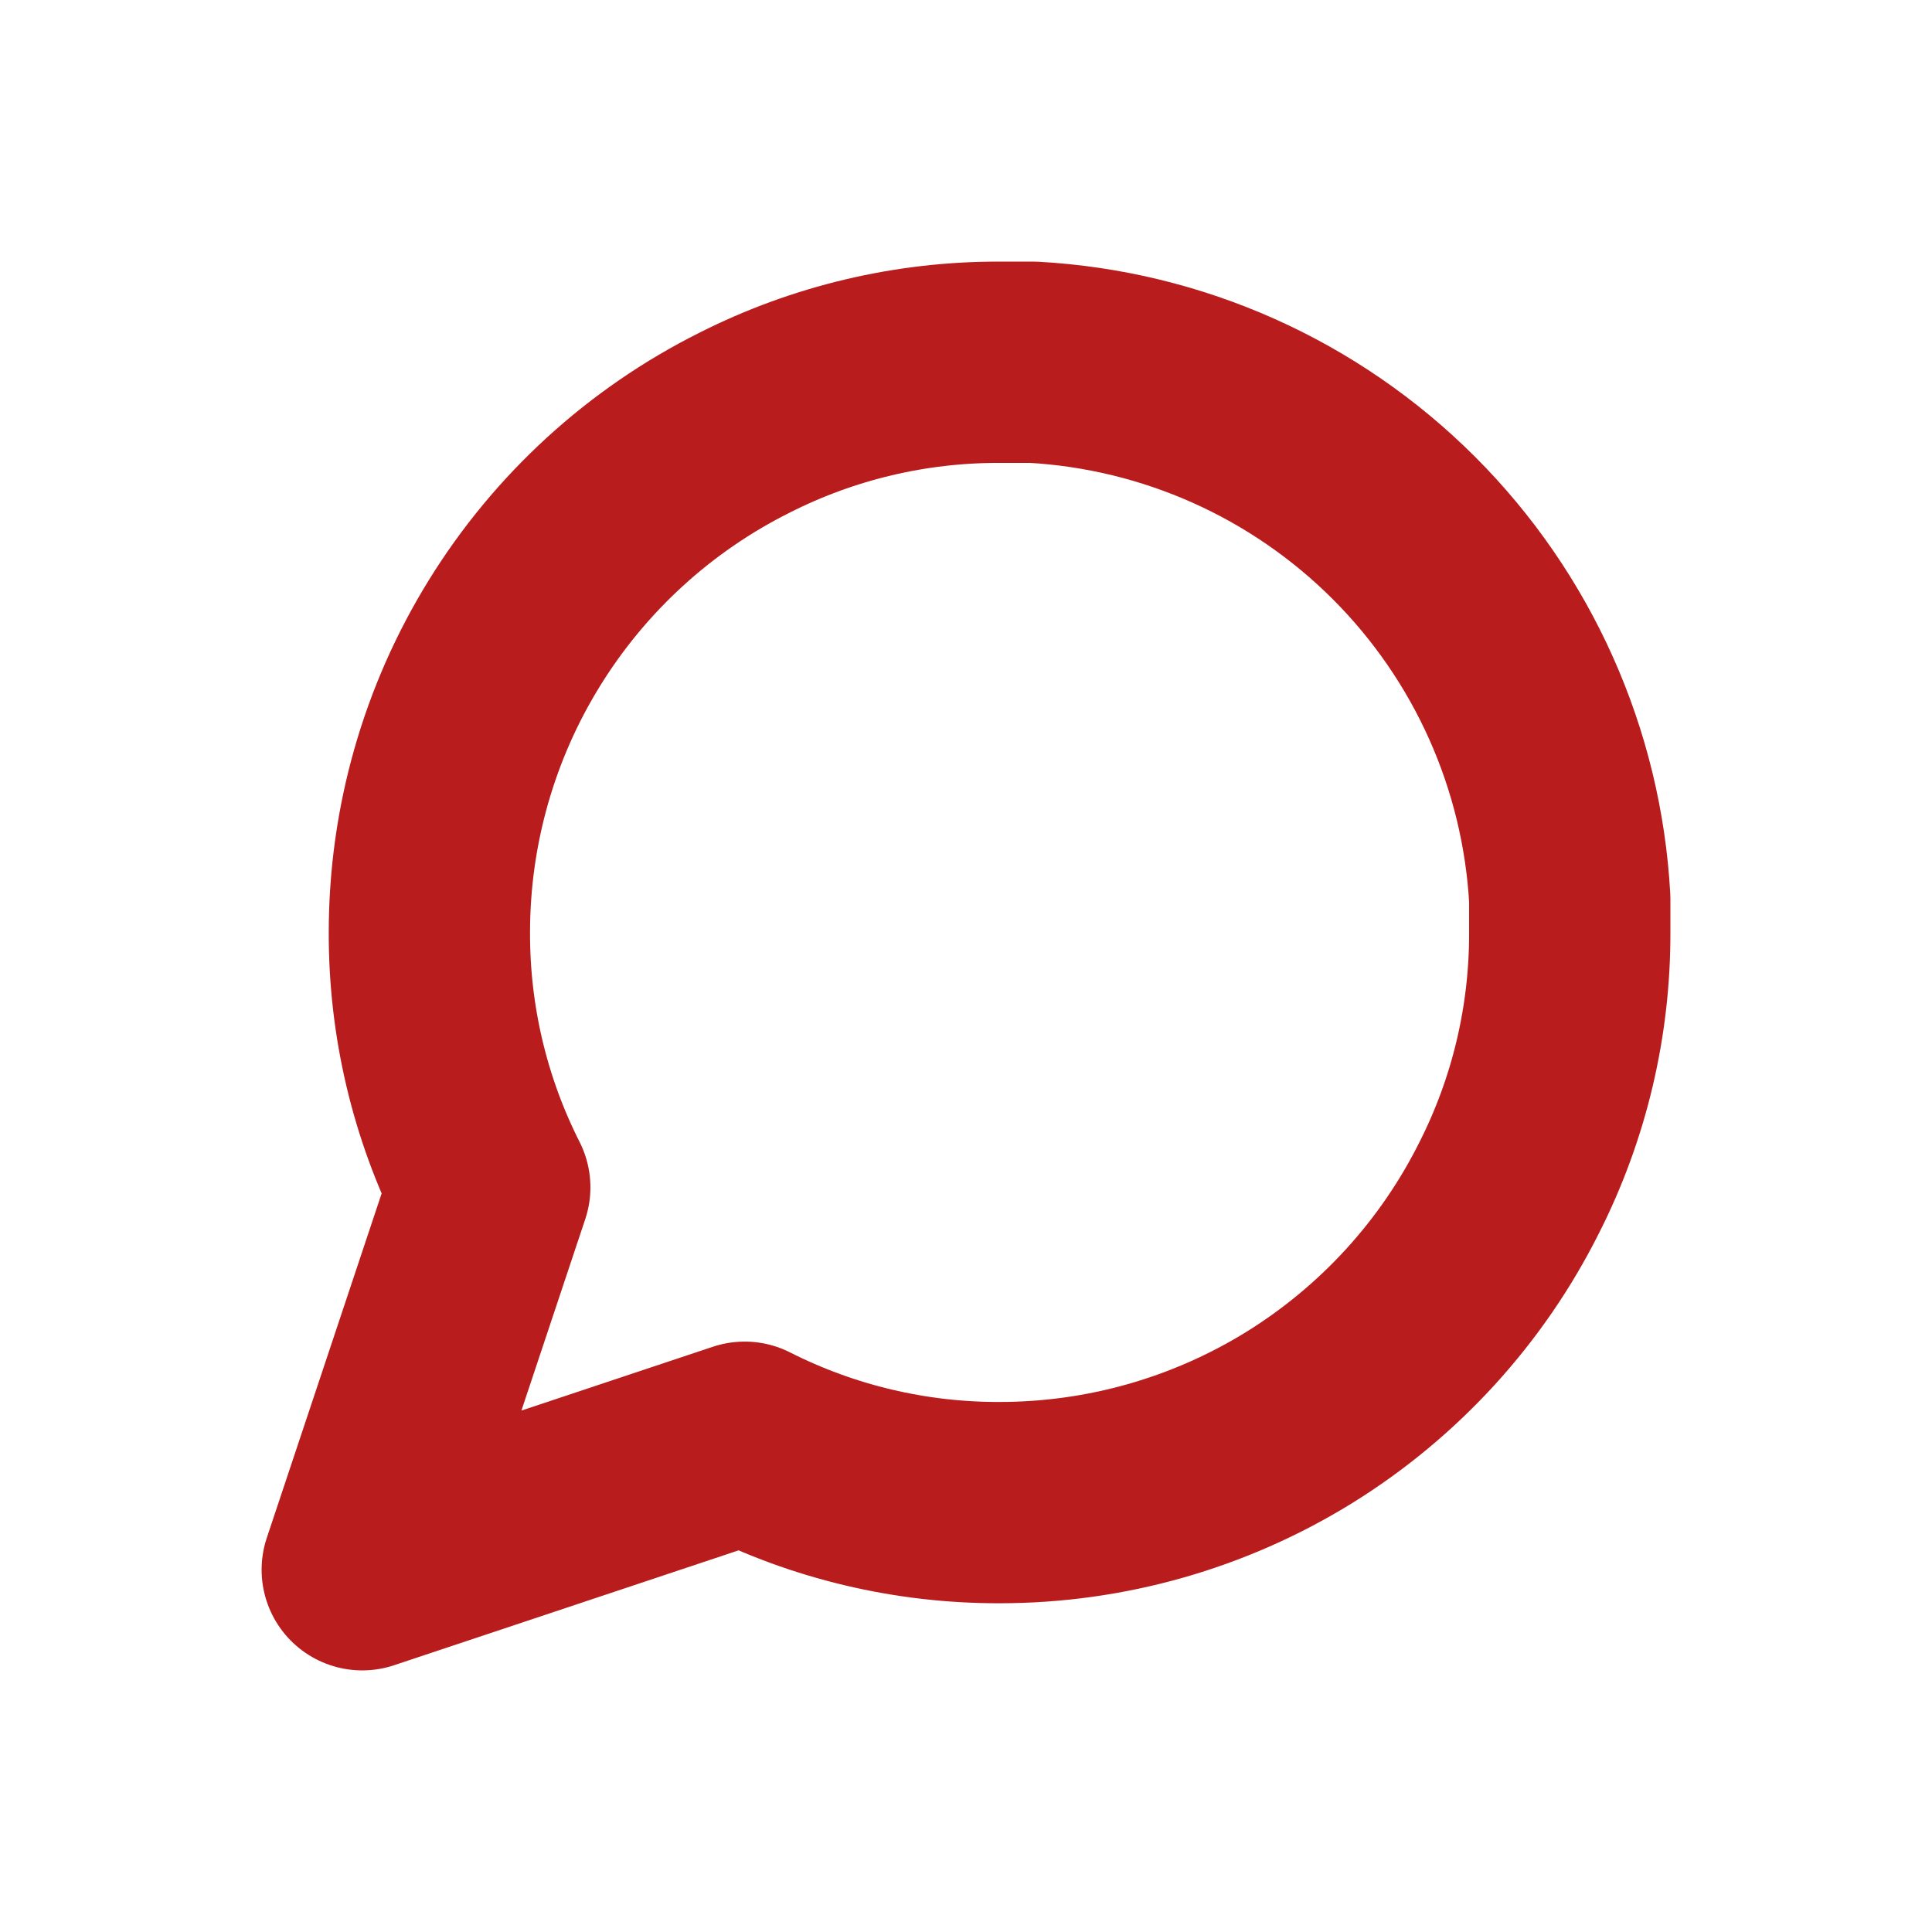 <svg width="16" height="16" viewBox="0 0 16 16" fill="none" xmlns="http://www.w3.org/2000/svg">
<path d="M13 7.722C13.002 8.456 12.831 9.179 12.5 9.833C12.108 10.618 11.505 11.277 10.76 11.739C10.014 12.2 9.155 12.444 8.278 12.444C7.545 12.446 6.821 12.275 6.167 11.944L3 13L4.056 9.833C3.725 9.179 3.554 8.456 3.556 7.722C3.556 6.845 3.8 5.986 4.262 5.24C4.723 4.495 5.382 3.892 6.167 3.5C6.821 3.169 7.545 2.998 8.278 3H8.556C9.714 3.064 10.807 3.553 11.627 4.373C12.447 5.193 12.936 6.286 13 7.444V7.722Z" stroke="#B91C1C" stroke-width="1.667" stroke-linecap="round" stroke-linejoin="round"/>
</svg>
